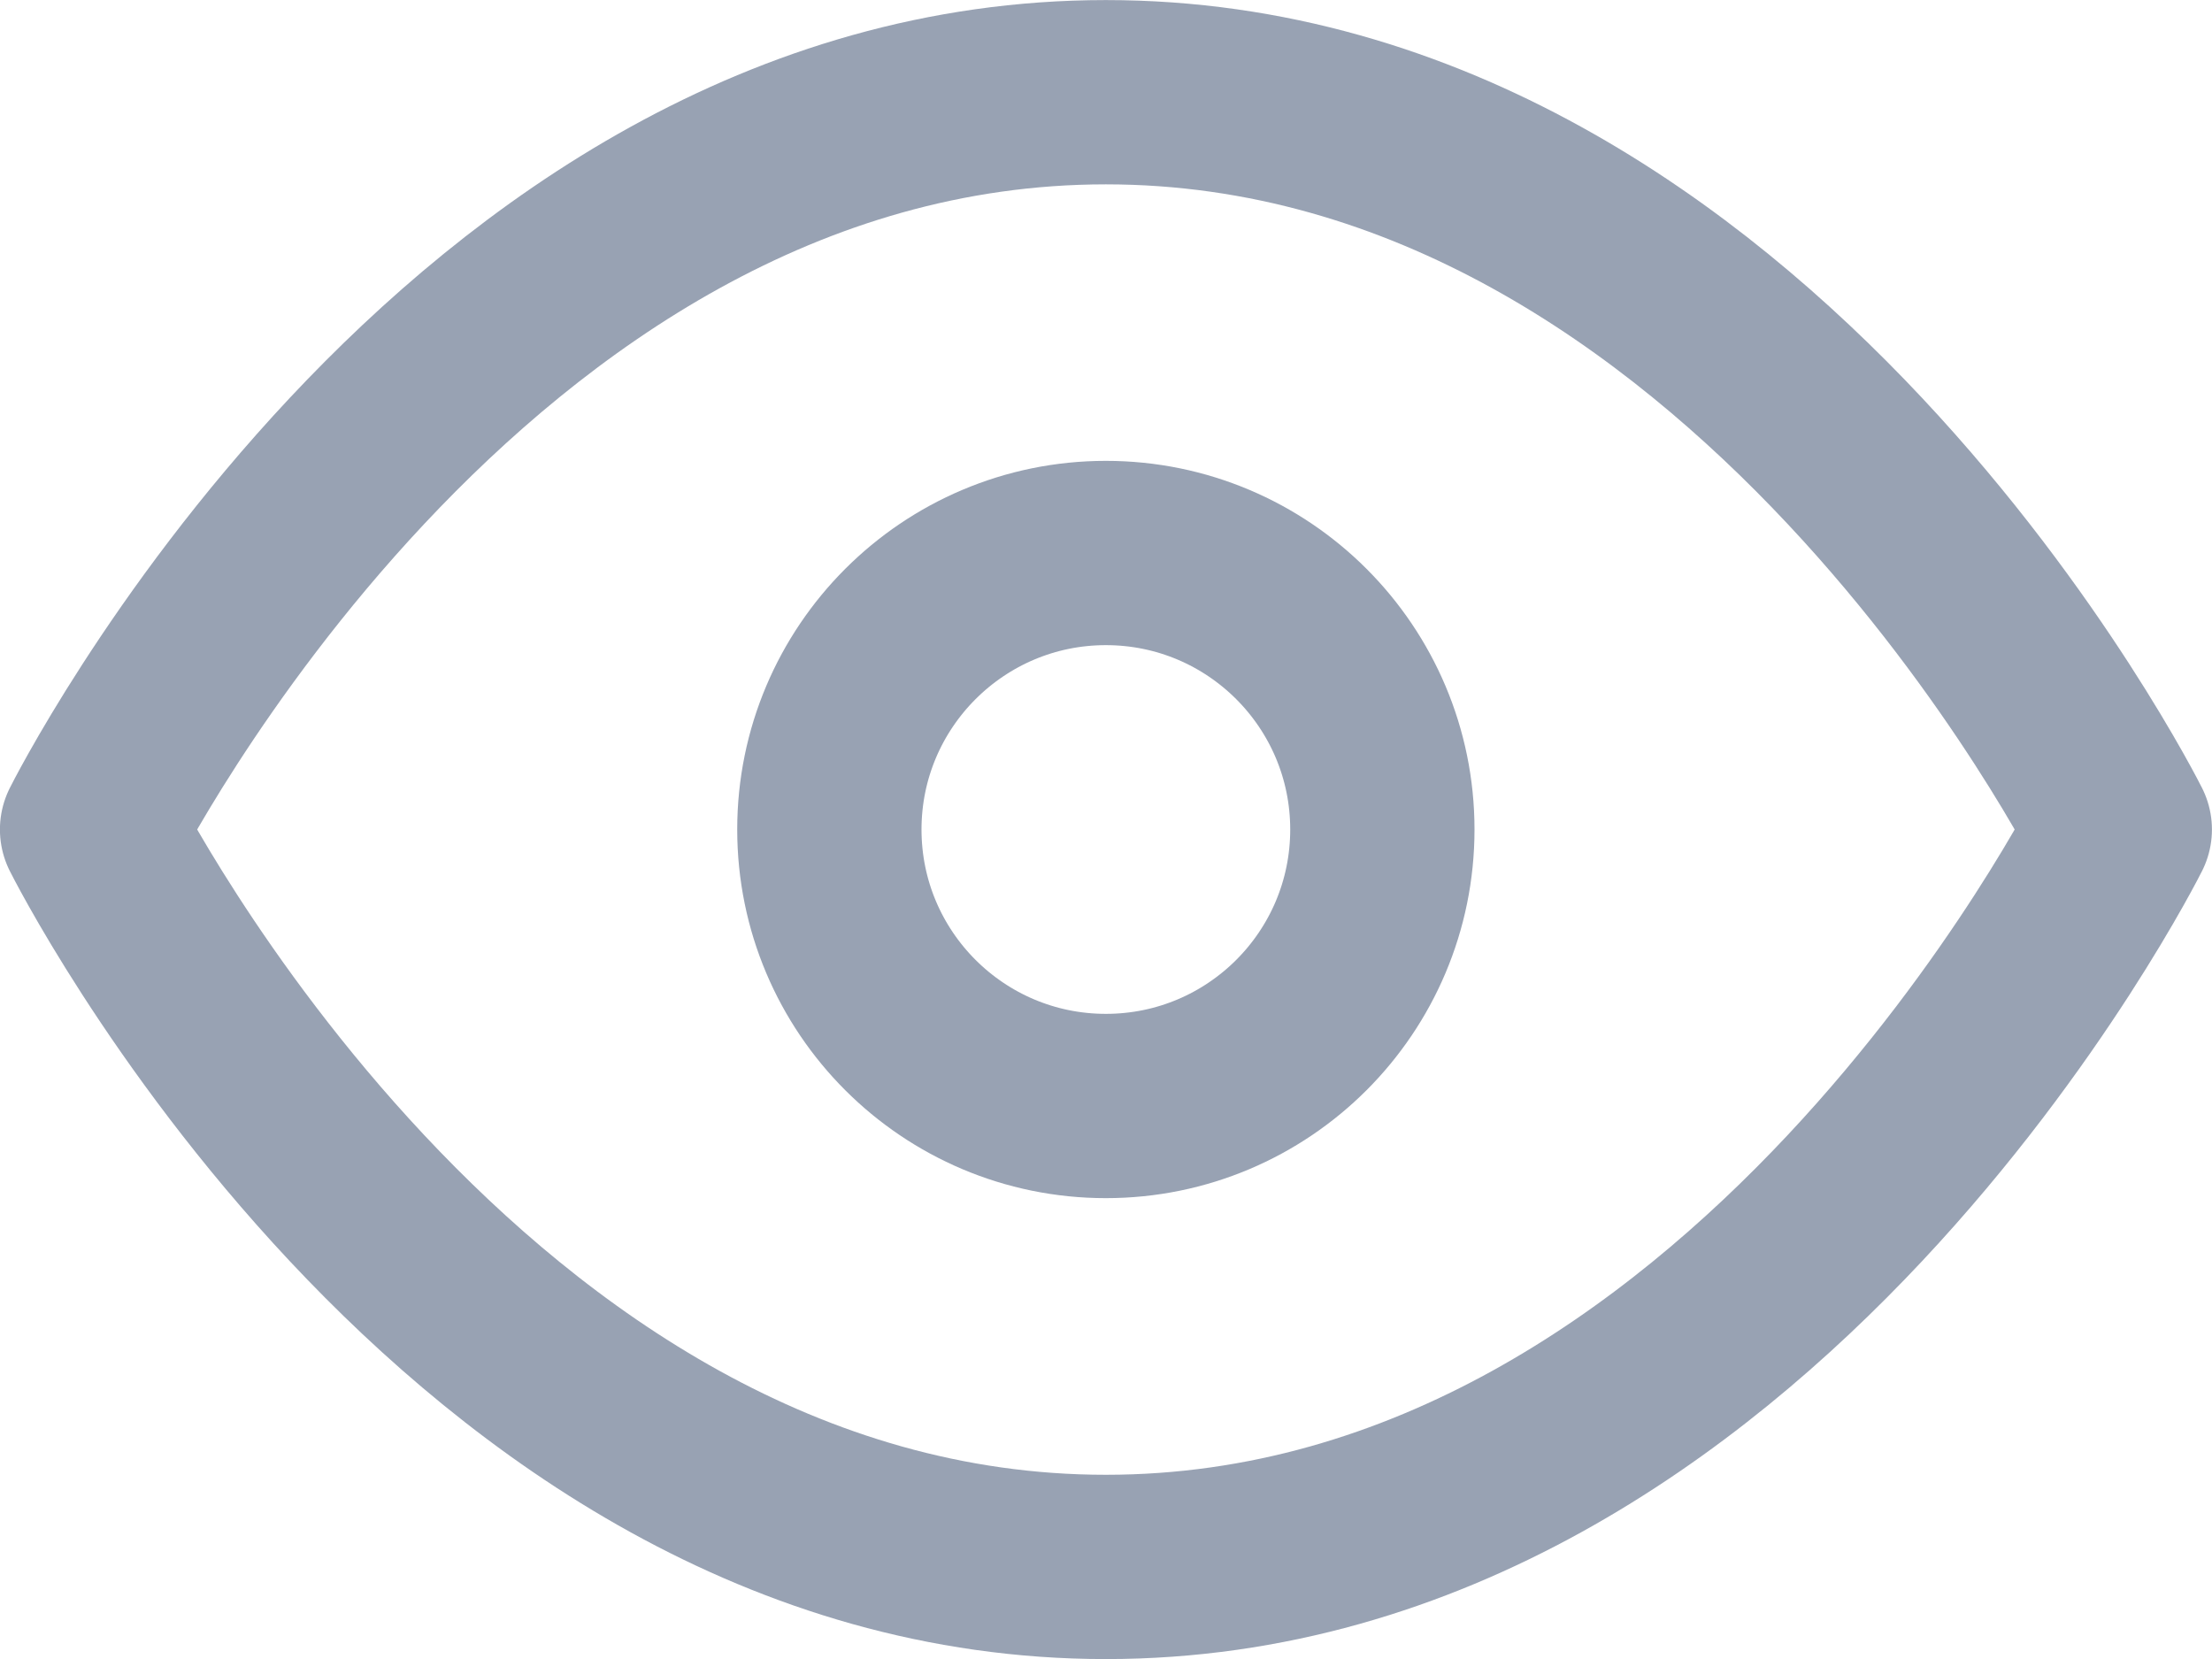 <svg width="16" height="12" viewBox="0 0 16 12" fill="none" xmlns="http://www.w3.org/2000/svg">
<path d="M0.666 6C0.666 6 3.333 0.667 7.999 0.667C12.666 0.667 15.333 6 15.333 6C15.333 6 12.666 11.334 7.999 11.334C3.333 11.334 0.666 6 0.666 6Z" stroke="#98A2B3" stroke-width="1.333" stroke-linecap="round" stroke-linejoin="round"/>
<path d="M7.999 8C9.104 8 9.999 7.105 9.999 6C9.999 4.896 9.104 4 7.999 4C6.895 4 5.999 4.896 5.999 6C5.999 7.105 6.895 8 7.999 8Z" stroke="#98A2B3" stroke-width="1.333" stroke-linecap="round" stroke-linejoin="round"/>
</svg>

